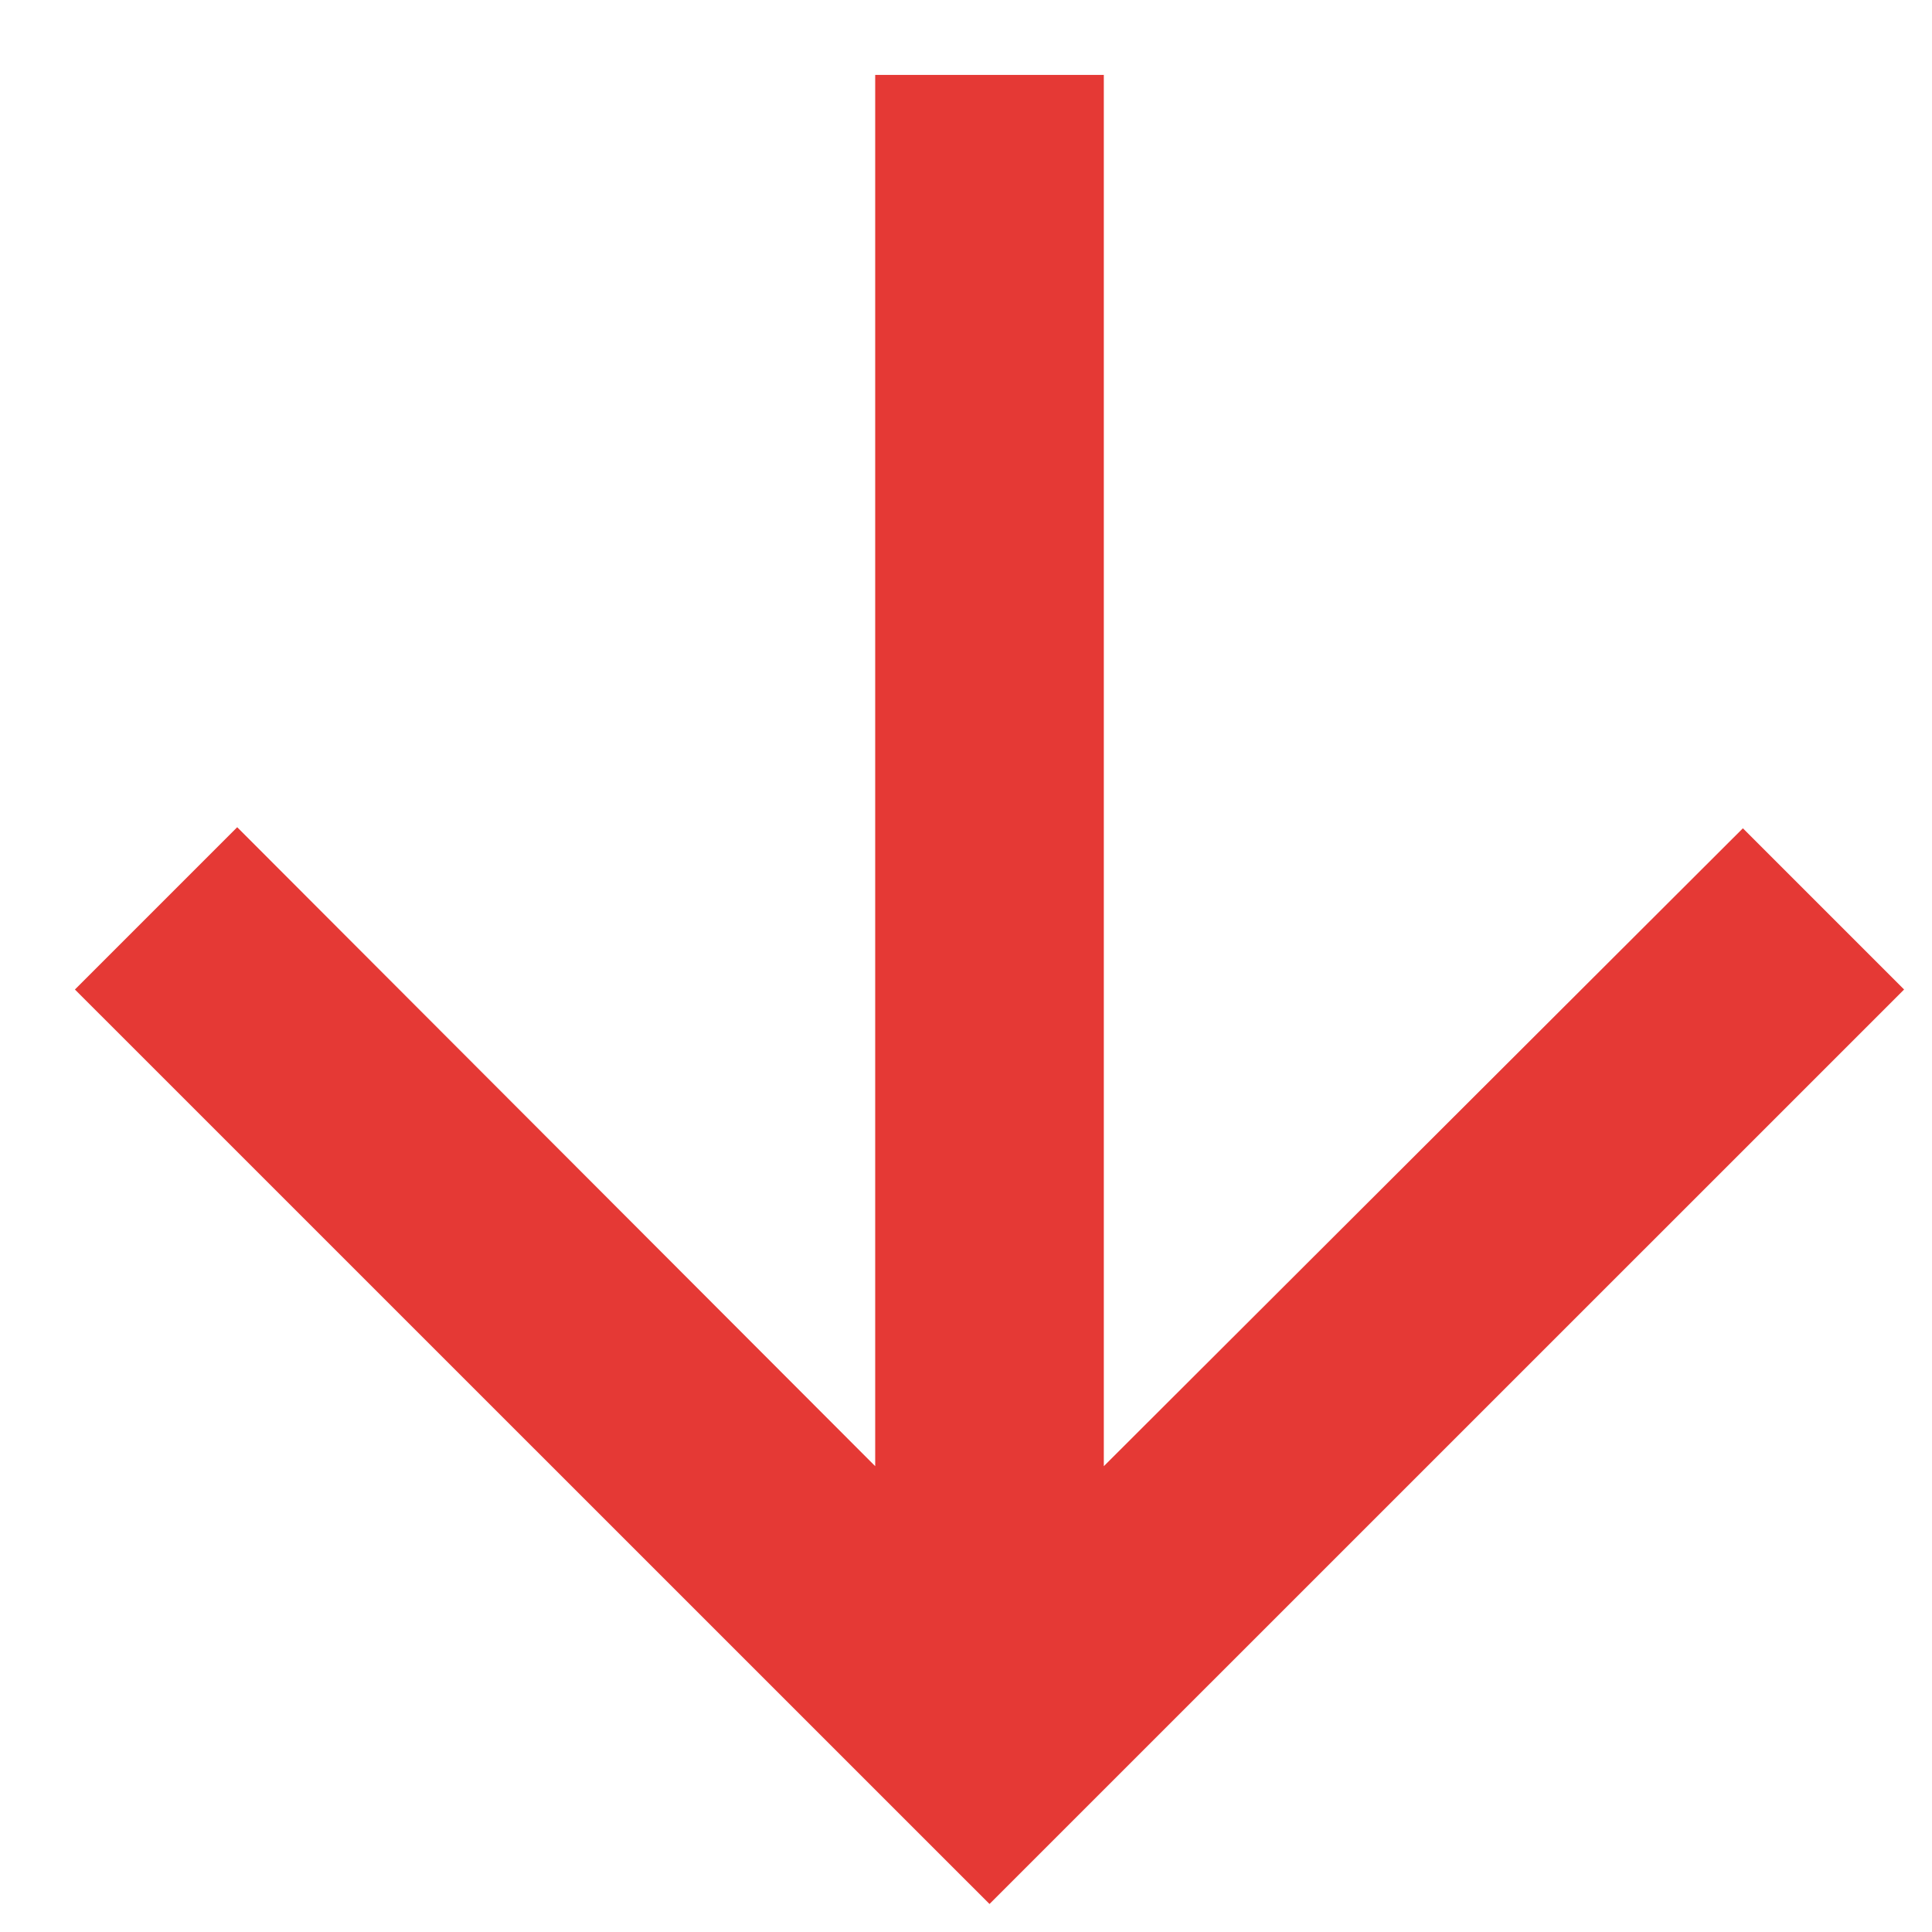 <svg xmlns="http://www.w3.org/2000/svg" width="18" height="18" viewBox="0 0 18 18">
    <g fill="none" fill-rule="evenodd">
        <path d="M22 22H-3.562V-3.562H22z"/>
        <path fill="#e53935" fill-rule="nonzero" d="M17.74 9.219l-1.502-1.502-5.954 5.943V.698h-2.13V13.66L2.21 7.707.698 9.219l8.521 8.52z"/>
    </g>
</svg>
